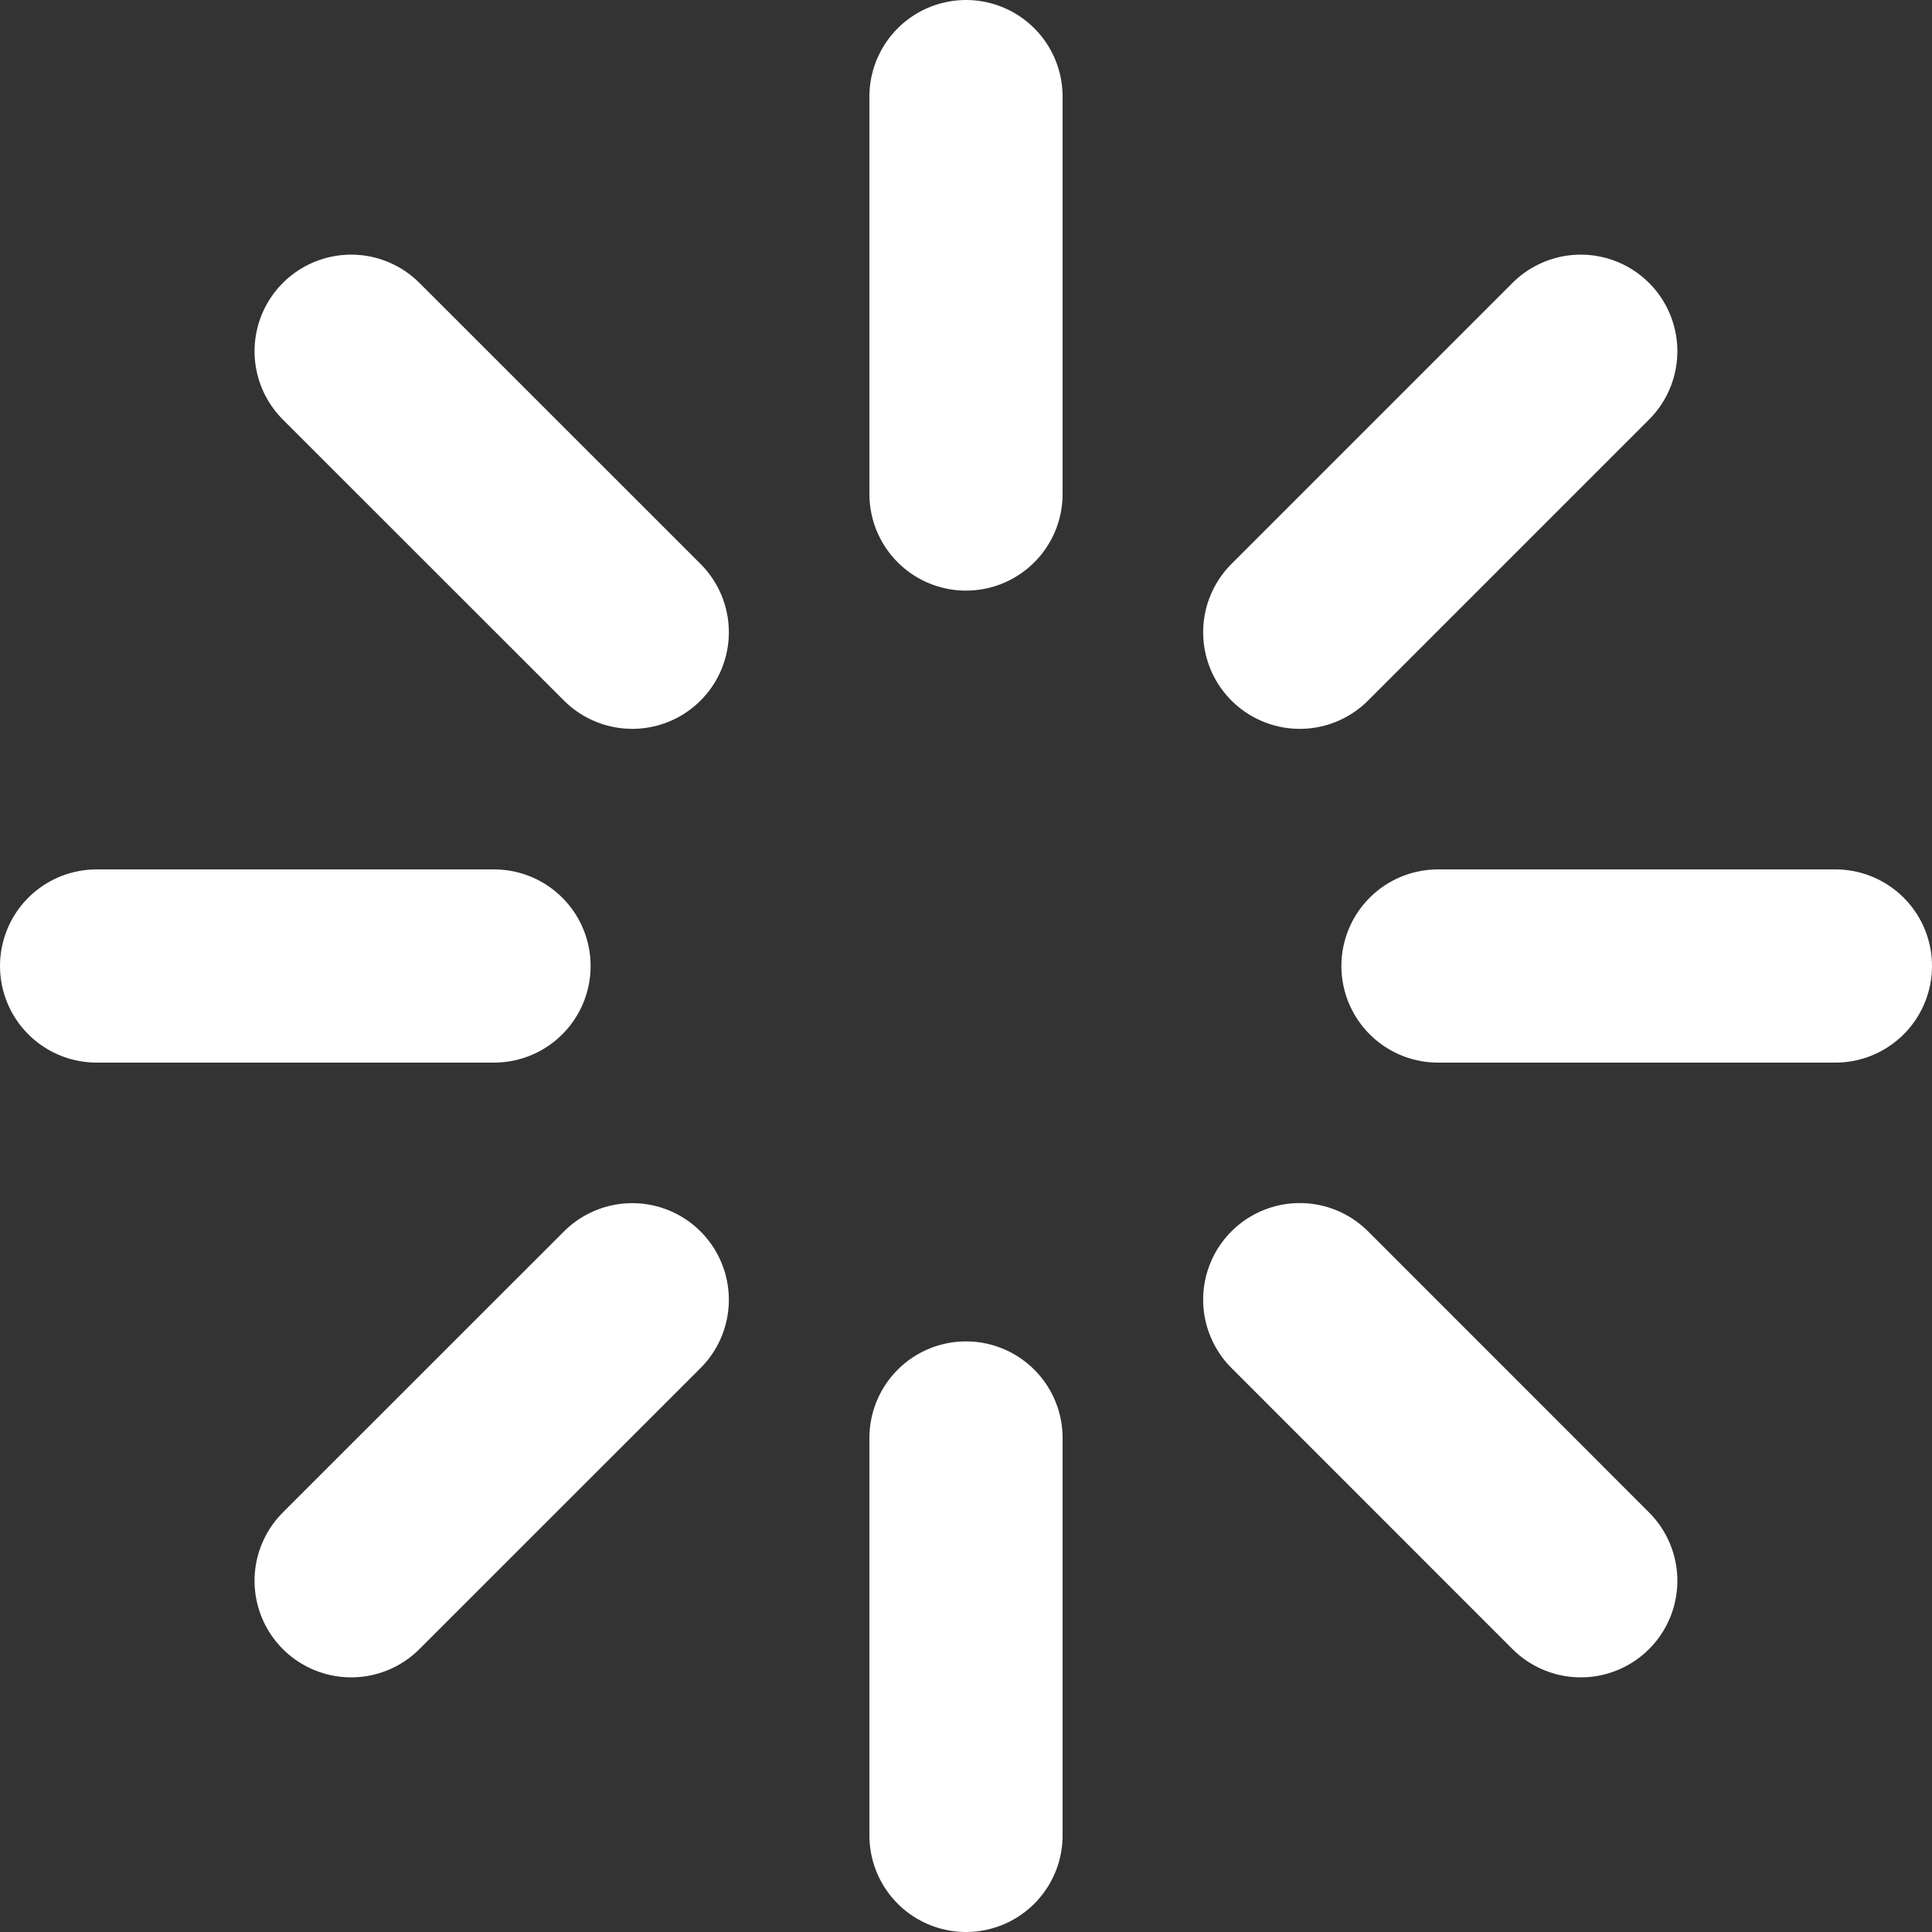 <svg width="20" height="20" viewBox="0 0 20 20" fill="none" xmlns="http://www.w3.org/2000/svg">
<rect x="0" y="0" width="20" height="20" fill="#333333" stroke="none"/>
<path d="M10 5.114V1M10 19V14.886M14.886 10H19M1 10H5.114M13.455 6.545L16.364 3.636M3.635 16.364L6.545 13.455M13.455 13.454L16.364 16.364M3.635 3.636L6.545 6.545" stroke="white" stroke-width="2" stroke-linecap="round" stroke-linejoin="round"/>
</svg>
